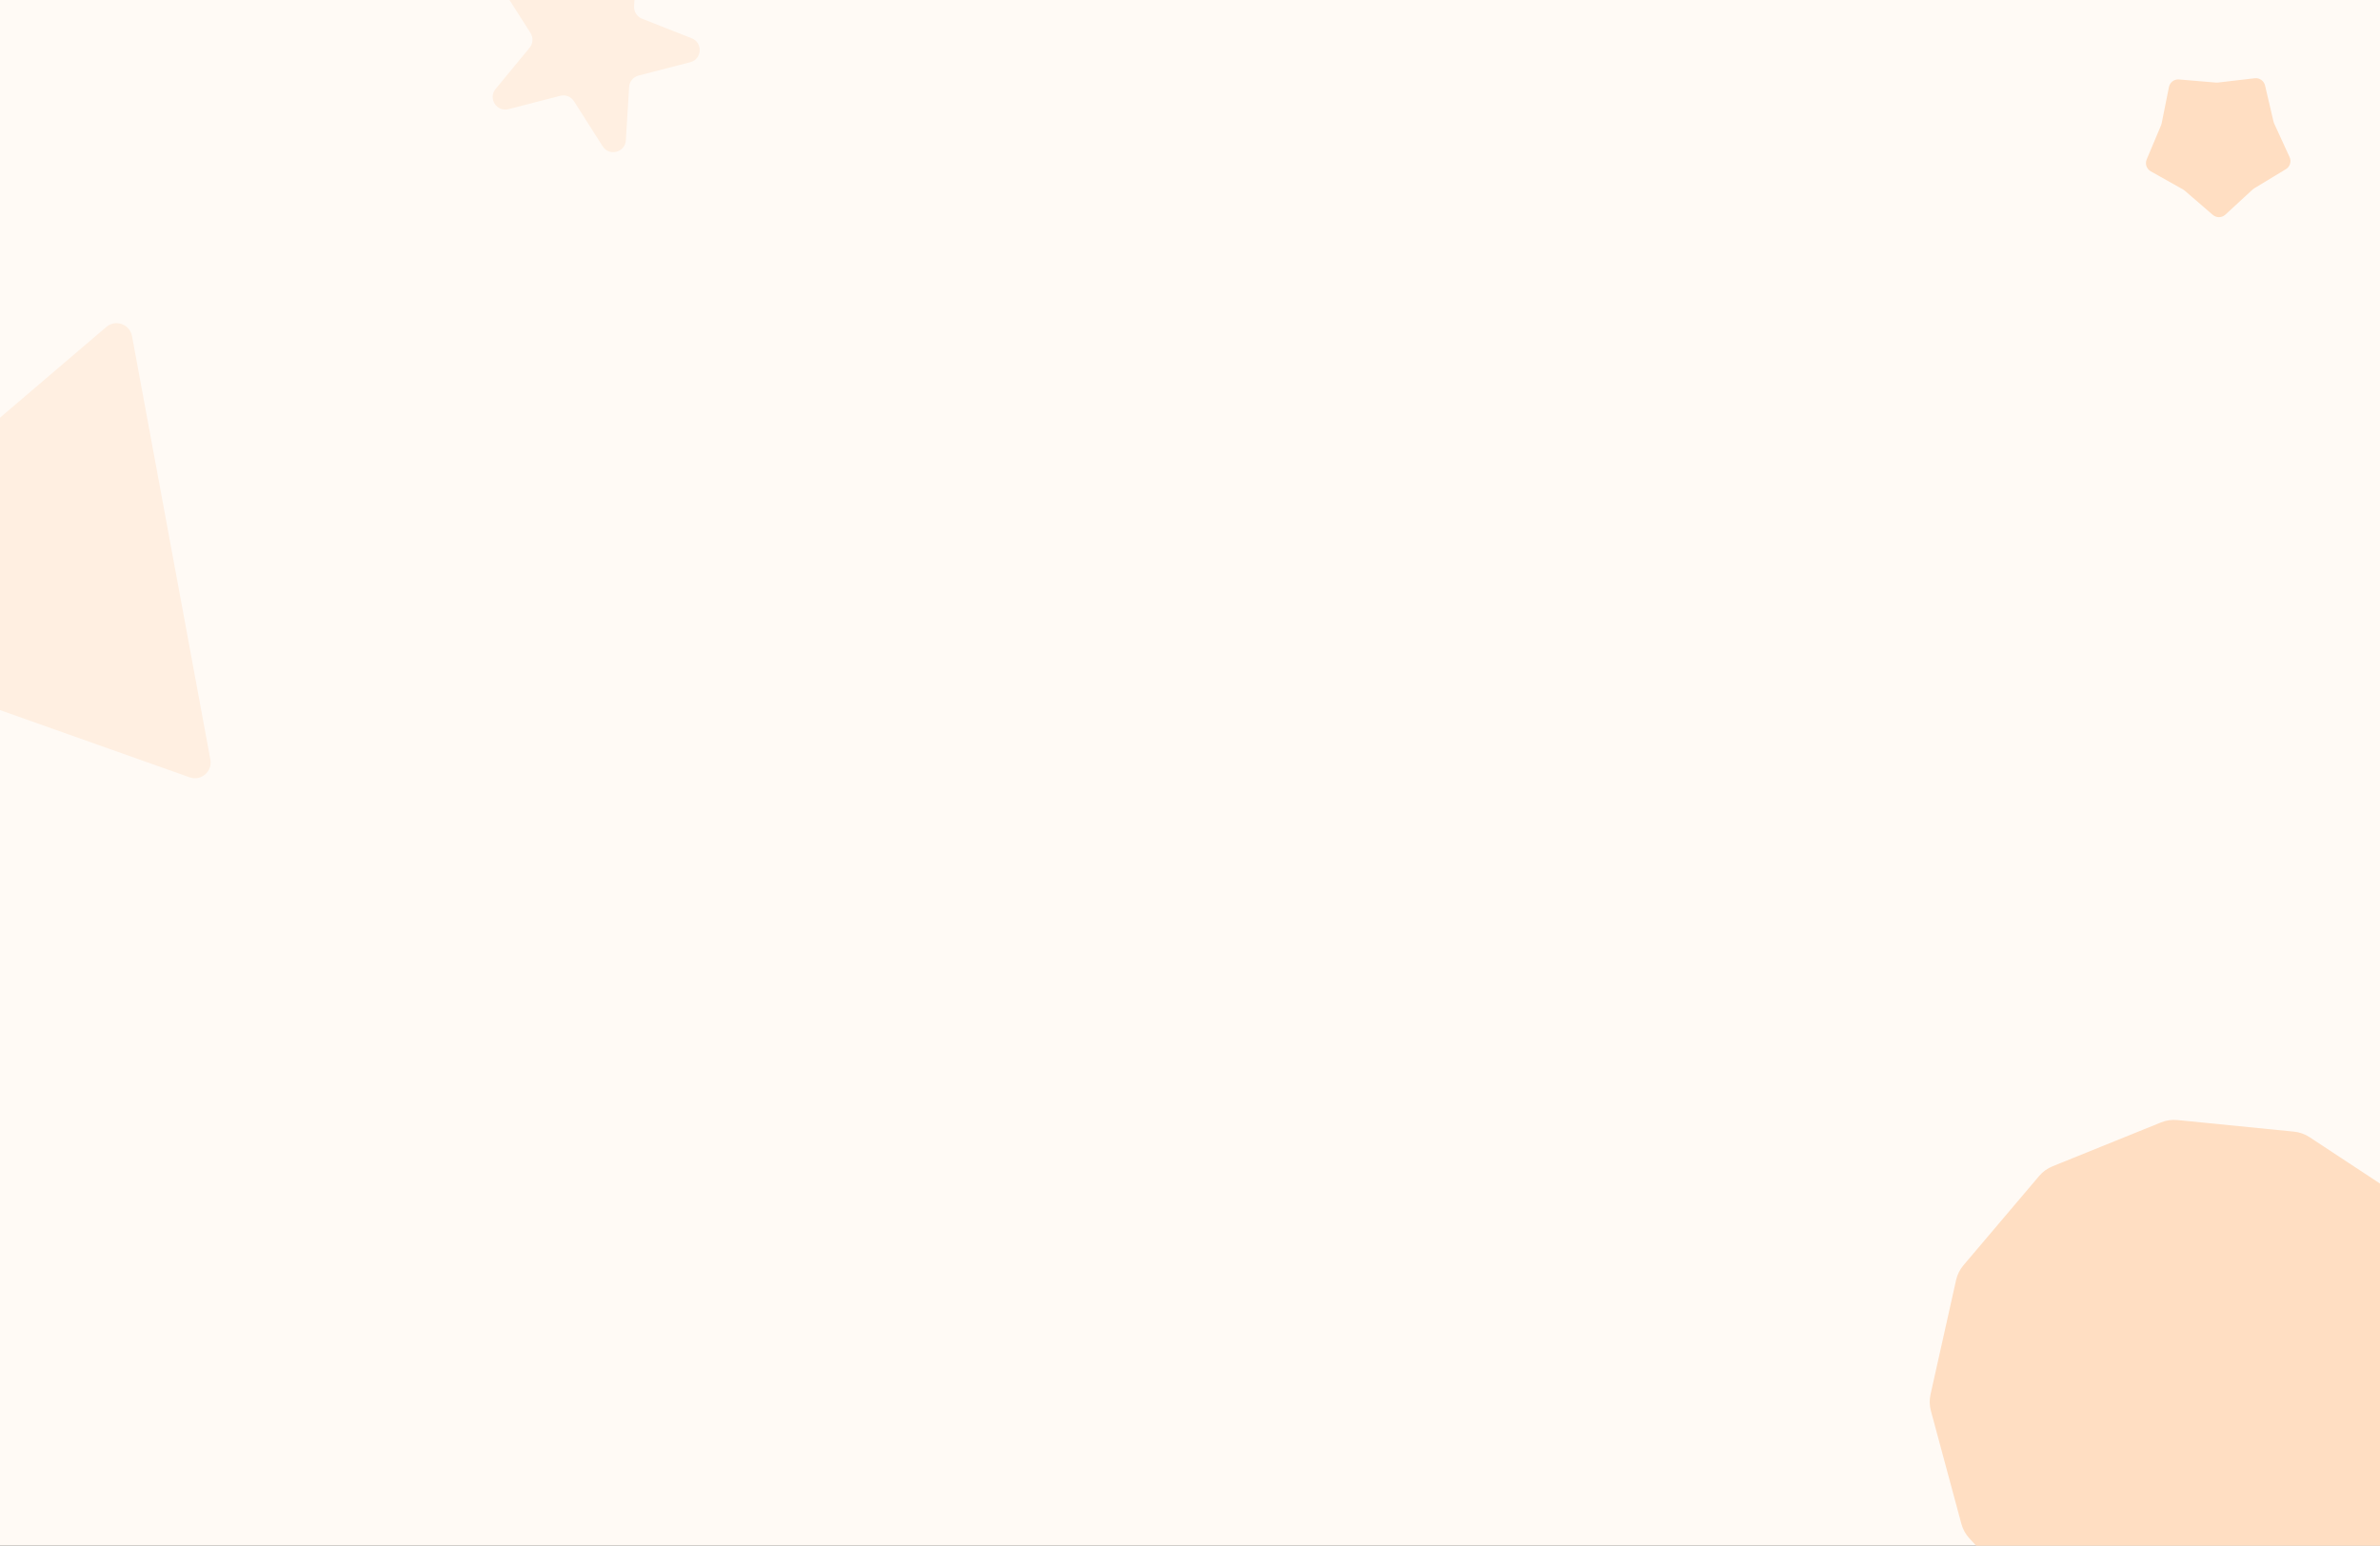 <svg width="1512" height="982" viewBox="0 0 1512 982" fill="none" xmlns="http://www.w3.org/2000/svg">
<rect x="0" y="0" width="1512" height="982" fill="#333333" stroke="none"/>
<g clip-path="url(#clip0_376_1952)">
<rect width="1512" height="982" fill="#FFFAF5"/>
<path d="M390.756 -35.511C395.687 -41.49 405.388 -37.666 404.913 -29.931L402.833 3.948C402.62 7.407 404.659 10.61 407.884 11.881L439.462 24.328C446.671 27.17 446.032 37.578 438.529 39.517L405.665 48.008C402.31 48.874 399.894 51.803 399.682 55.263L397.602 89.142C397.127 96.877 387.031 99.485 382.868 92.948L364.638 64.317C362.776 61.393 359.244 60.001 355.888 60.868L323.025 69.359C315.522 71.297 309.921 62.502 314.852 56.523L336.448 30.337C338.654 27.663 338.886 23.874 337.025 20.95L318.794 -7.681C314.632 -14.218 321.266 -22.262 328.476 -19.42L360.054 -6.973C363.278 -5.702 366.954 -6.652 369.16 -9.325L390.756 -35.511Z" fill="#FFEFE1"/>
<path d="M67.541 207.717C73.396 202.719 82.466 205.934 83.866 213.504L133.65 482.601C135.05 490.171 127.731 496.418 120.476 493.846L-137.462 402.411C-144.717 399.839 -146.468 390.377 -140.613 385.38L67.541 207.717Z" fill="#FFEFE1"/>
<path d="M1457.32 718.936C1460.86 719.288 1464.27 720.496 1467.24 722.454L1529.34 763.345C1532.32 765.304 1534.77 767.956 1536.49 771.073L1572.48 836.138C1574.2 839.255 1575.14 842.743 1575.22 846.304L1576.84 920.638C1576.92 924.199 1576.13 927.725 1574.54 930.914L1541.44 997.488C1539.85 1000.68 1537.51 1003.43 1534.63 1005.52L1474.37 1049.08C1471.49 1051.17 1468.14 1052.52 1464.61 1053.03L1391.02 1063.6C1387.49 1064.11 1383.9 1063.75 1380.54 1062.56L1310.46 1037.72C1307.1 1036.53 1304.08 1034.54 1301.67 1031.93L1251.16 977.363C1248.74 974.75 1246.99 971.587 1246.06 968.149L1226.7 896.363C1225.77 892.925 1225.69 889.312 1226.47 885.836L1242.68 813.274C1243.46 809.798 1245.07 806.562 1247.37 803.846L1295.45 747.13C1297.75 744.413 1300.68 742.296 1303.98 740.961L1372.91 713.084C1376.21 711.749 1379.79 711.235 1383.33 711.587L1457.32 718.936Z" fill="#FFDEC2"/>
<path d="M1377.92 55.281C1378.52 52.291 1381.27 50.227 1384.31 50.483L1407.81 52.463C1408.21 52.496 1408.61 52.49 1409.01 52.443L1432.43 49.712C1435.46 49.359 1438.27 51.334 1438.97 54.303L1444.35 77.264C1444.44 77.654 1444.57 78.034 1444.73 78.398L1454.57 99.832C1455.84 102.603 1454.83 105.888 1452.22 107.467L1432.05 119.678C1431.71 119.885 1431.38 120.126 1431.09 120.398L1413.75 136.376C1411.5 138.442 1408.07 138.497 1405.76 136.504L1387.91 121.089C1387.61 120.827 1387.28 120.597 1386.93 120.4L1366.37 108.842C1363.72 107.347 1362.6 104.096 1363.78 101.285L1372.93 79.548C1373.08 79.179 1373.2 78.795 1373.28 78.402L1377.92 55.281Z" fill="#FFDEC2"/>
</g>
<defs>
<clipPath id="clip0_376_1952">
<rect width="1512" height="982" fill="white"/>
</clipPath>
</defs>
</svg>
